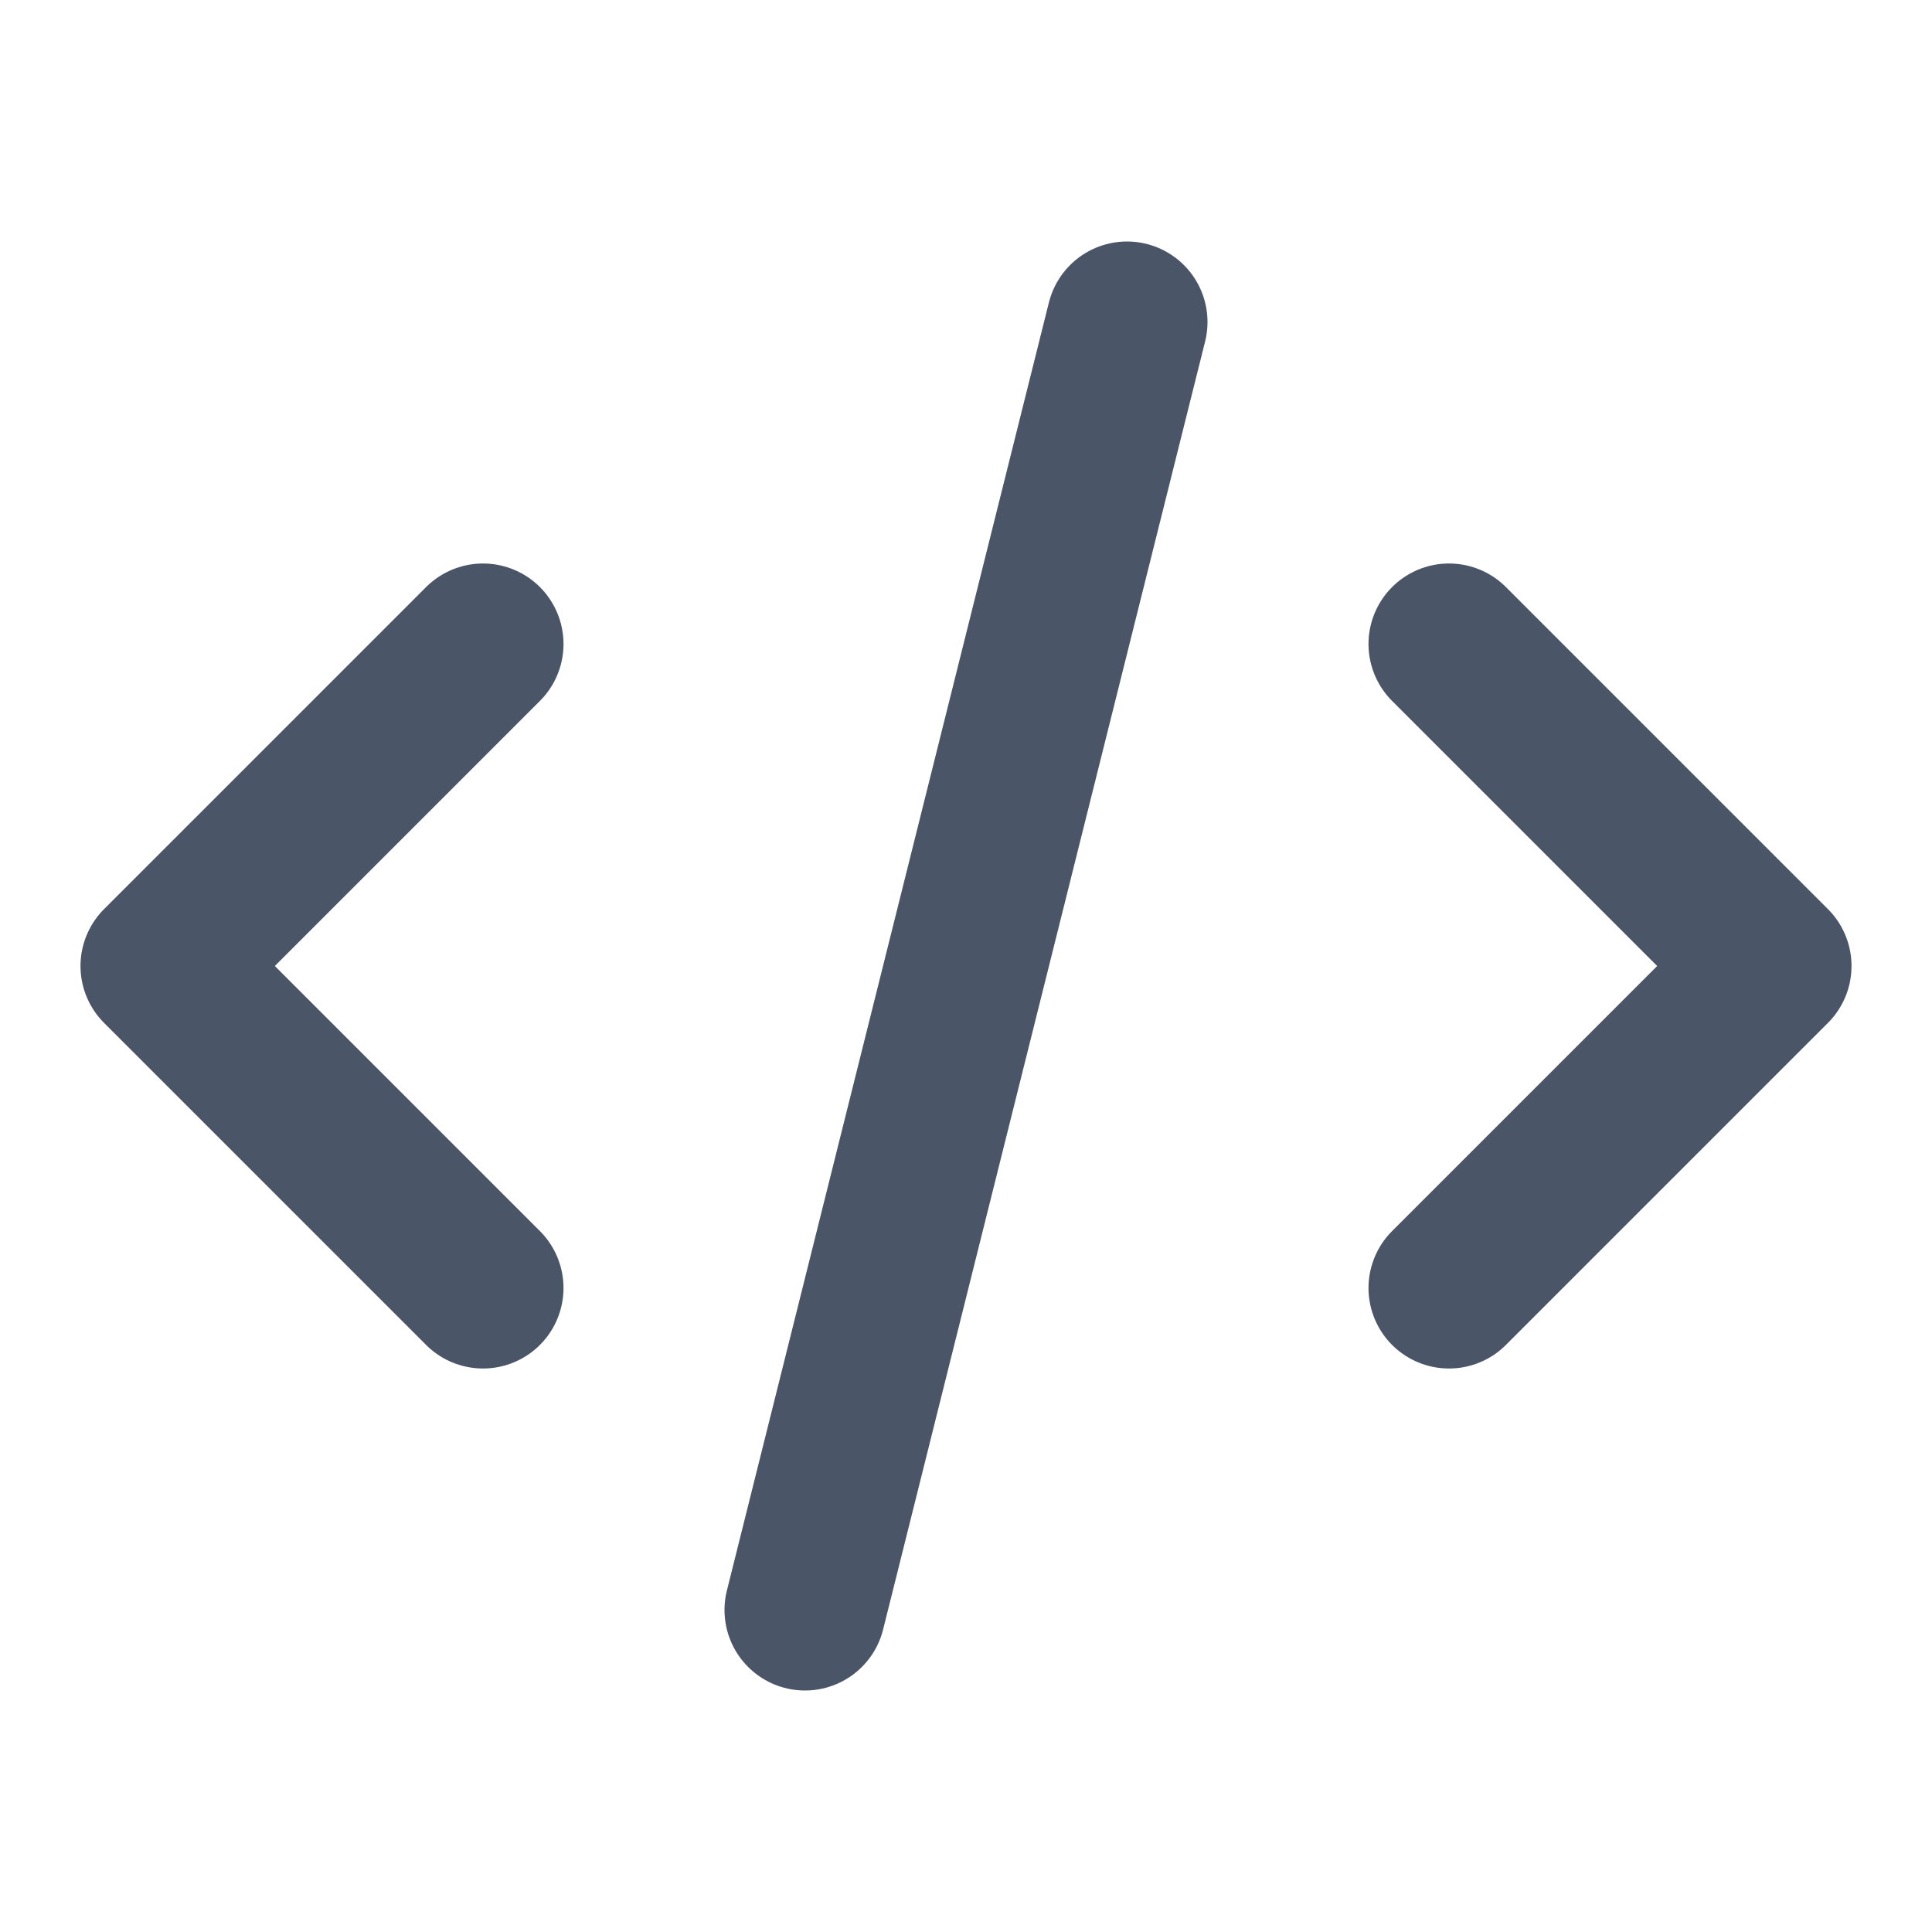 <svg fill="none" xmlns="http://www.w3.org/2000/svg" viewBox="0 0 24 24" width="20" height="20"><path d="M10 20l4-16m4 4l4 4-4 4M6 16l-4-4 4-4" stroke="#4A5568" stroke-width="2" stroke-linecap="round" stroke-linejoin="round"/></svg>